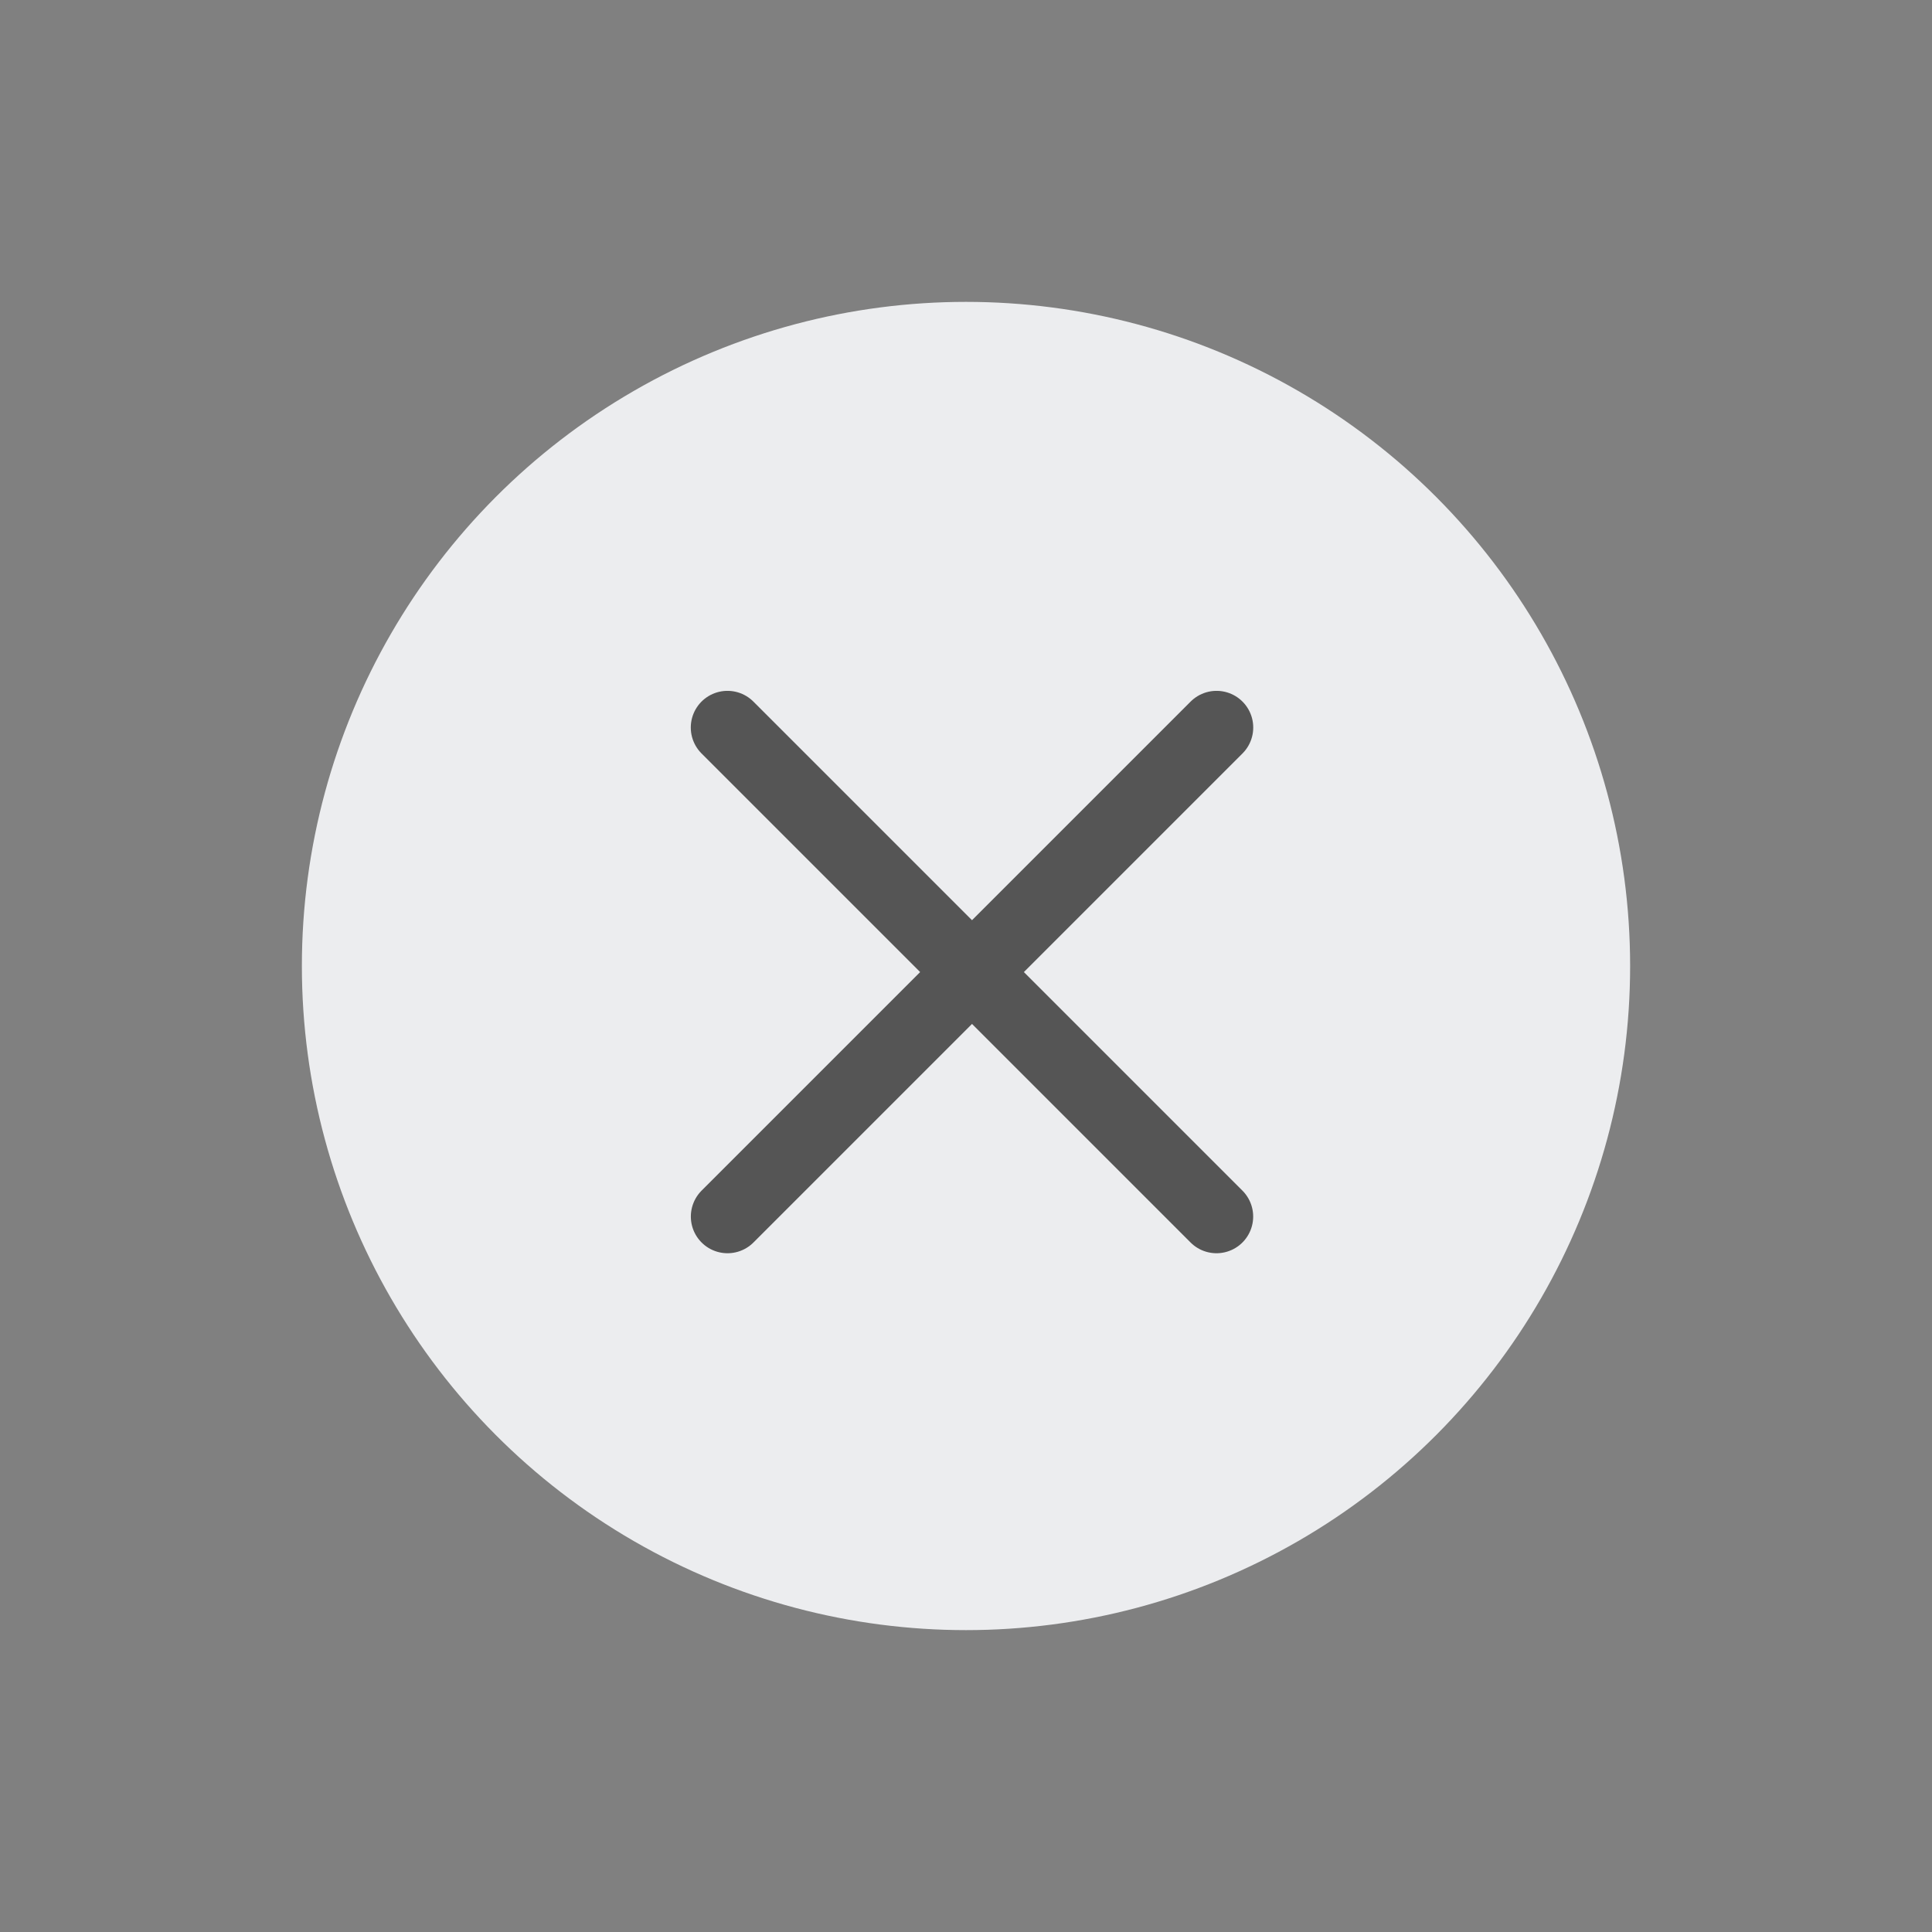 <svg width="32" height="32" viewBox="0 0 32 32" fill="none" xmlns="http://www.w3.org/2000/svg">
<rect x="0" y="0" width="32" height="32" fill="#808080" stroke="none"/>
<circle cx="16" cy="16" r="11" fill="#ECEDEF"/>
<path d="M12.049 12.05L20.149 20.15" stroke="#555555" stroke-width="1.215" stroke-linecap="round"/>
<path d="M20.15 12.05L12.05 20.15" stroke="#555555" stroke-width="1.215" stroke-linecap="round"/>
</svg>
